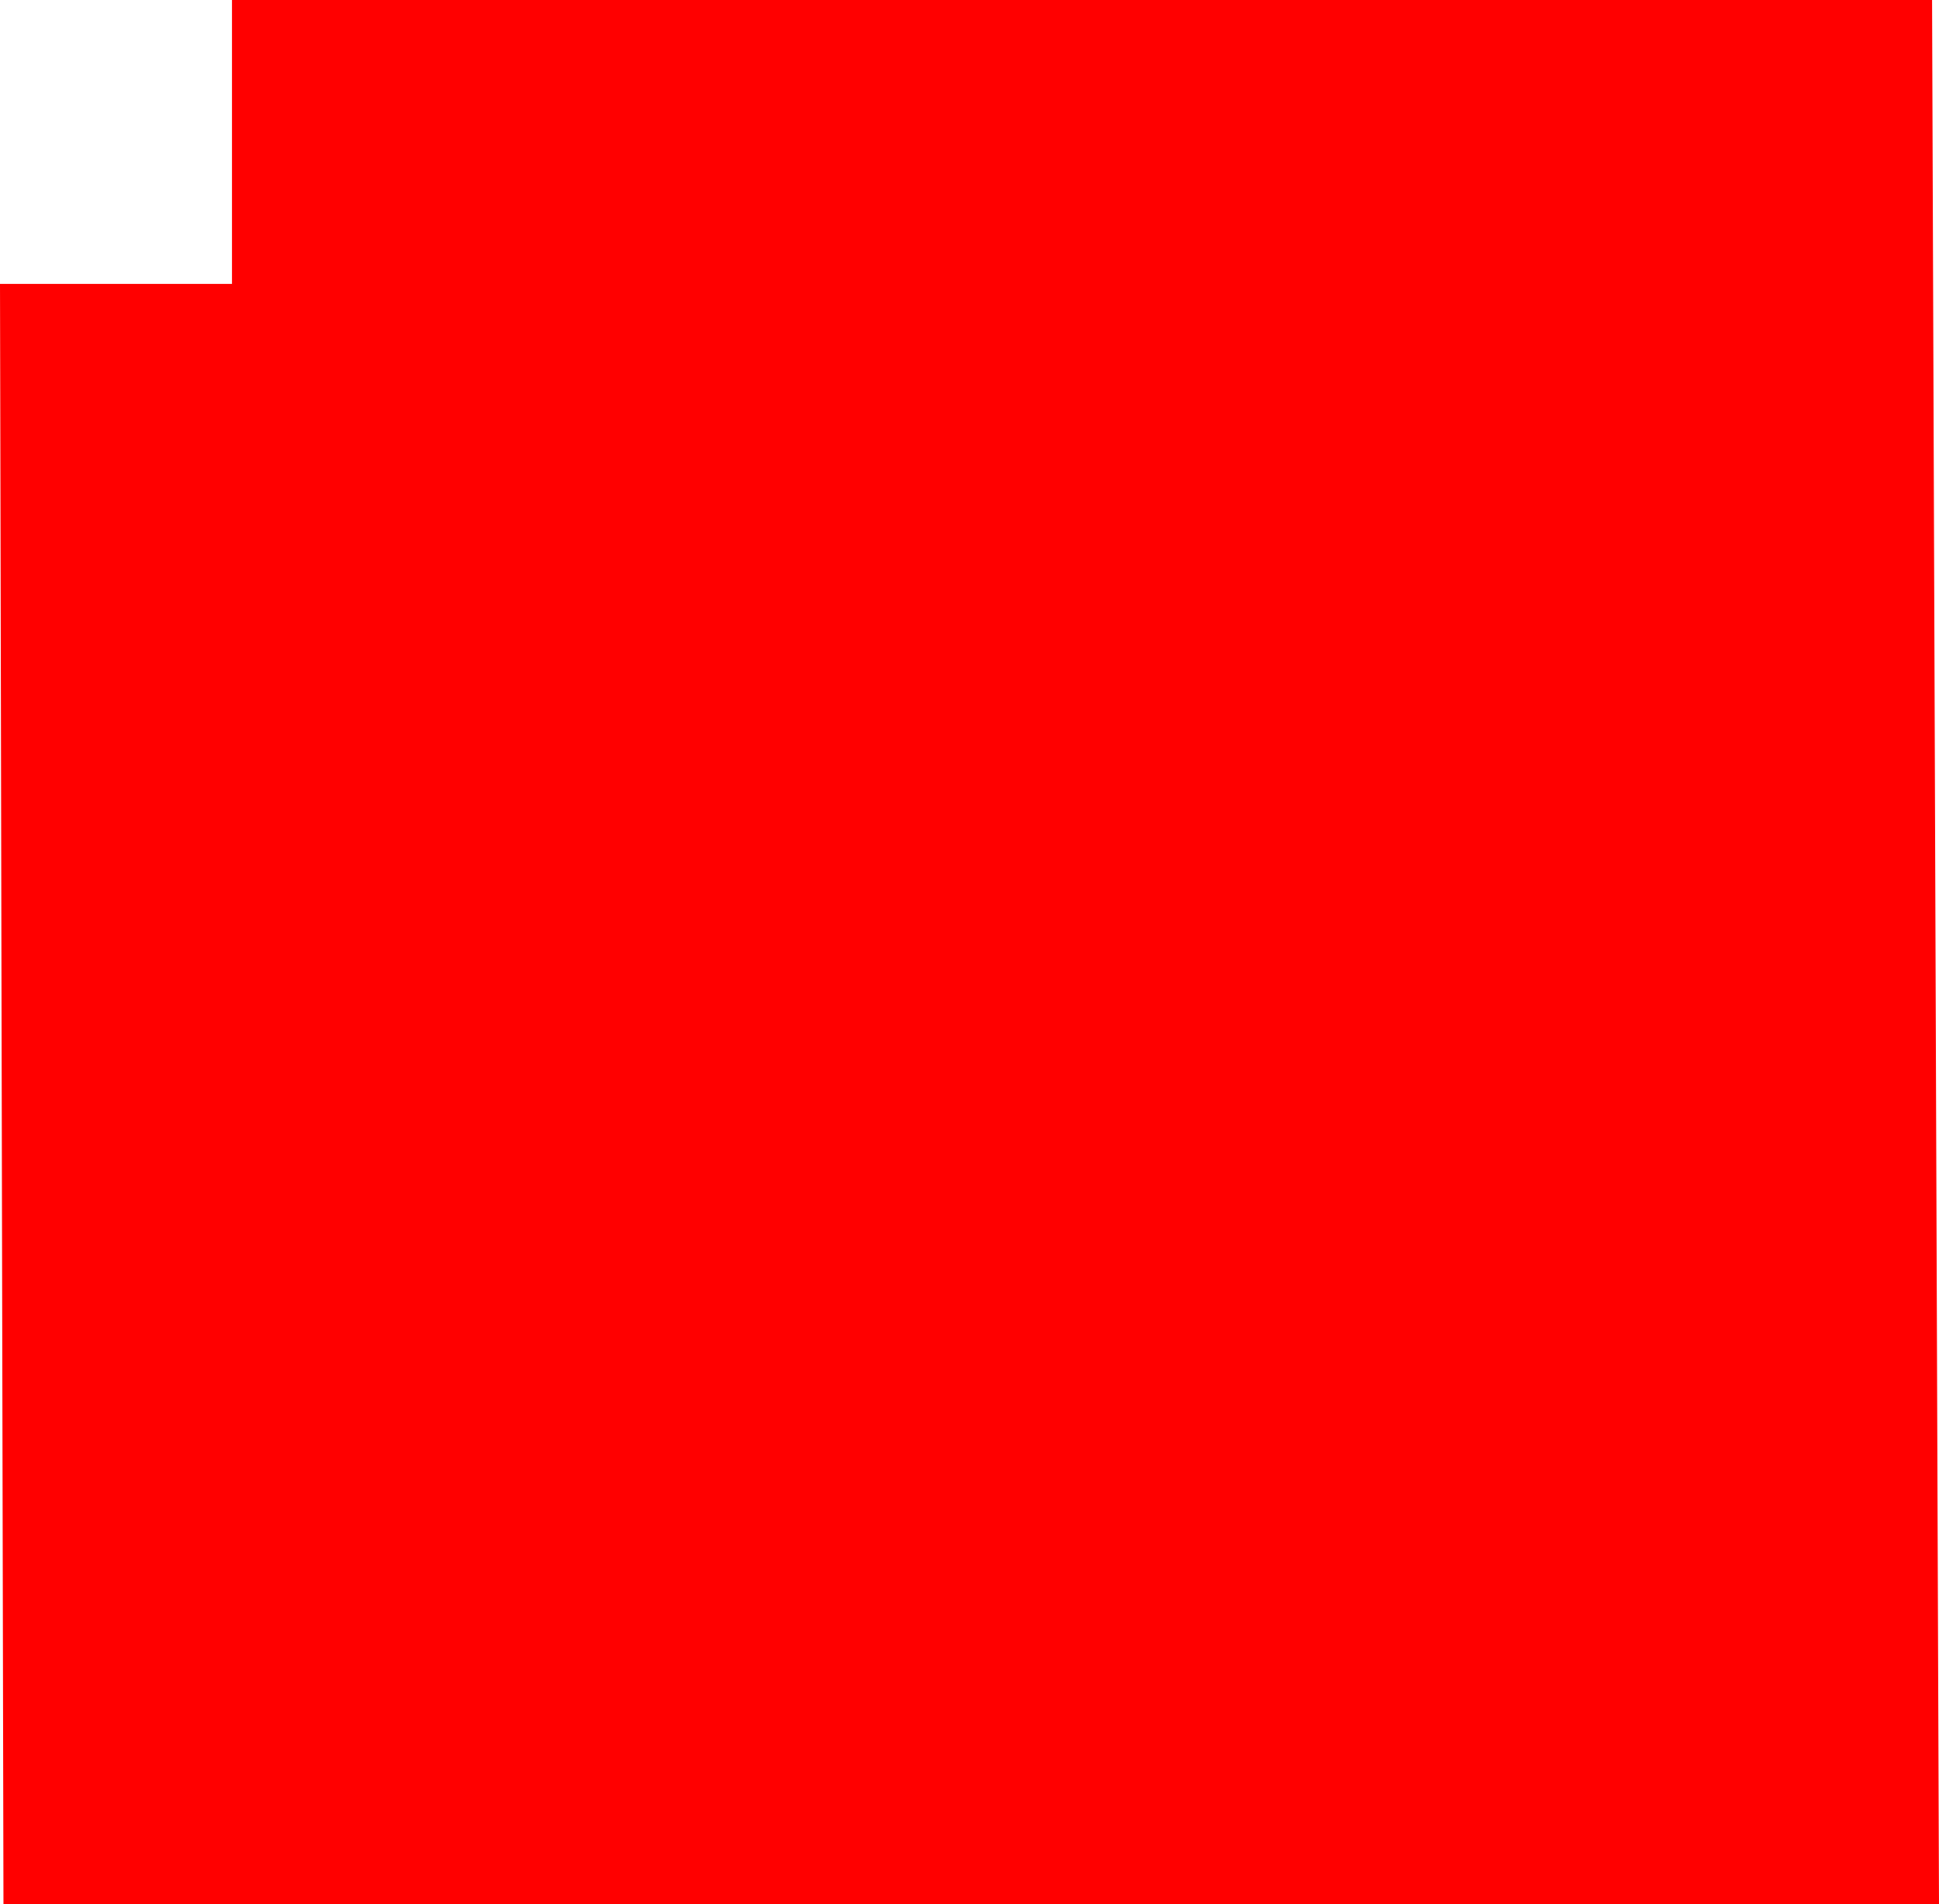<?xml version="1.0" encoding="UTF-8" standalone="no"?>
<svg xmlns:xlink="http://www.w3.org/1999/xlink" height="27.5px" width="28.0px" xmlns="http://www.w3.org/2000/svg">
  <g transform="matrix(1.0, 0.0, 0.0, 1.0, 0.0, 0.0)">
    <path d="M3.35 4.1 L3.35 0.0 27.9 0.0 28.0 27.5 0.05 27.5 0.0 4.1 3.35 4.1" fill="#ff0000"/>
  </g>
</svg>
